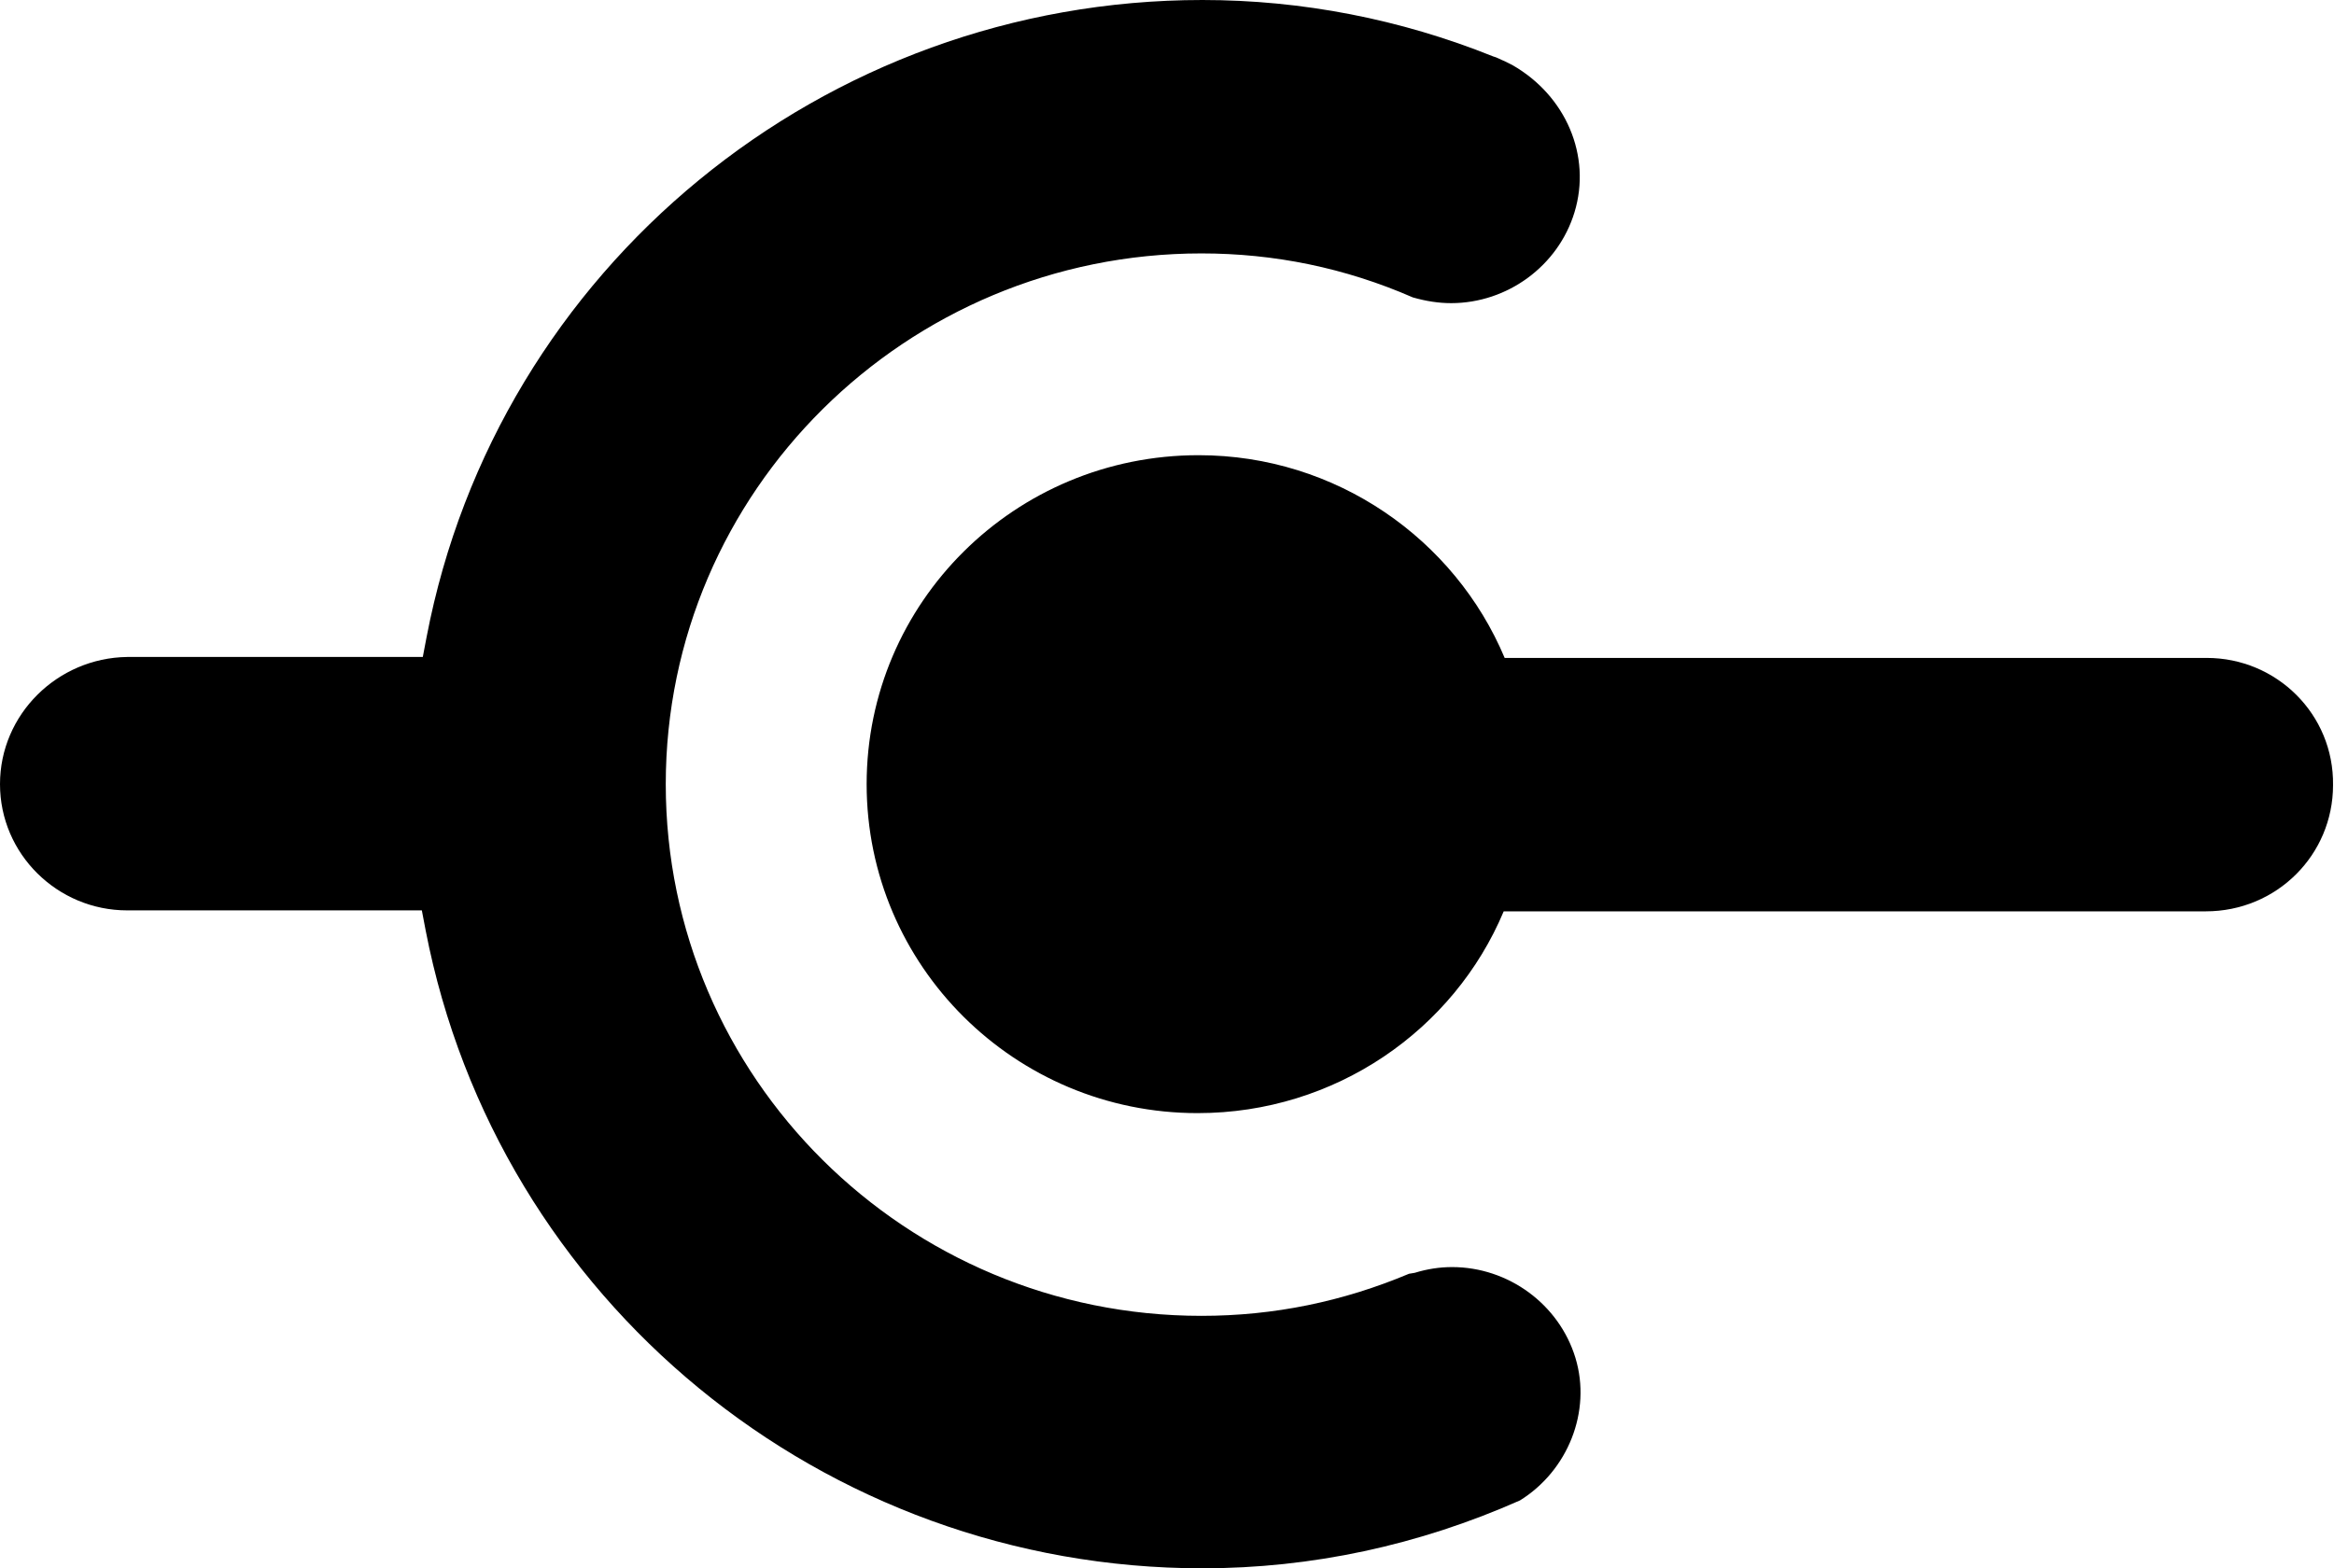 <?xml version="1.0" encoding="utf-8"?>
<!-- Generator: Adobe Illustrator 16.0.0, SVG Export Plug-In . SVG Version: 6.00 Build 0)  -->
<!DOCTYPE svg PUBLIC "-//W3C//DTD SVG 1.1//EN" "http://www.w3.org/Graphics/SVG/1.1/DTD/svg11.dtd">
<svg version="1.1" id="Layer_1" xmlns="http://www.w3.org/2000/svg" xmlns:xlink="http://www.w3.org/1999/xlink" x="0px" y="0px"
	 width="244px" height="164px" viewBox="0 0 244 164" style="enable-background:new 0 0 244 164;" xml:space="preserve">
<g id="Layer_1_1_">
	<g>
		<g>
			<path d="M151.8,132.5c-1.3,0-2.6,0.2-3.9,0.6l-0.6,0.1c-6.9,2.9-14.1,4.4-21.7,4.4c-30.9,0-56-24.9-56-55.6
				c0-30.6,25.1-55.5,56-55.5c7.6,0,15,1.5,22.1,4.6c1.4,0.4,2.7,0.6,4,0.6c5.9,0,11.2-3.9,12.9-9.5c1.8-5.9-0.9-12.2-6.5-15.4
				l-0.8-0.4c-0.5-0.2-0.8-0.4-1.2-0.5C146.4,2,136.1,0,125.7,0C86.1,0,52,28,44.6,66.6l-0.4,2.1H13.3C6,68.8,0,74.7,0,82
				c0,7.3,6,13.2,13.3,13.2h30.8l0.4,2.1C52,136,86.1,164,125.7,164c11.4,0,22.6-2.4,33.2-7.1c5-3.1,7.5-9.3,5.8-14.9
				C163,136.4,157.7,132.5,151.8,132.5z"/>
		</g>
	</g>
</g>
<g id="Layer_2">
	<path d="M230.7,68.8h-73.4c-5.2-12.4-17.6-21.2-32-21.2C106.1,47.6,90.6,63,90.6,82c0,19,15.5,34.4,34.6,34.4
		c14.4,0,26.8-8.7,32-21.1h73.4c7.4,0,13.3-5.9,13.3-13.2C244,74.7,238,68.8,230.7,68.8z"/>
</g>
</svg>
